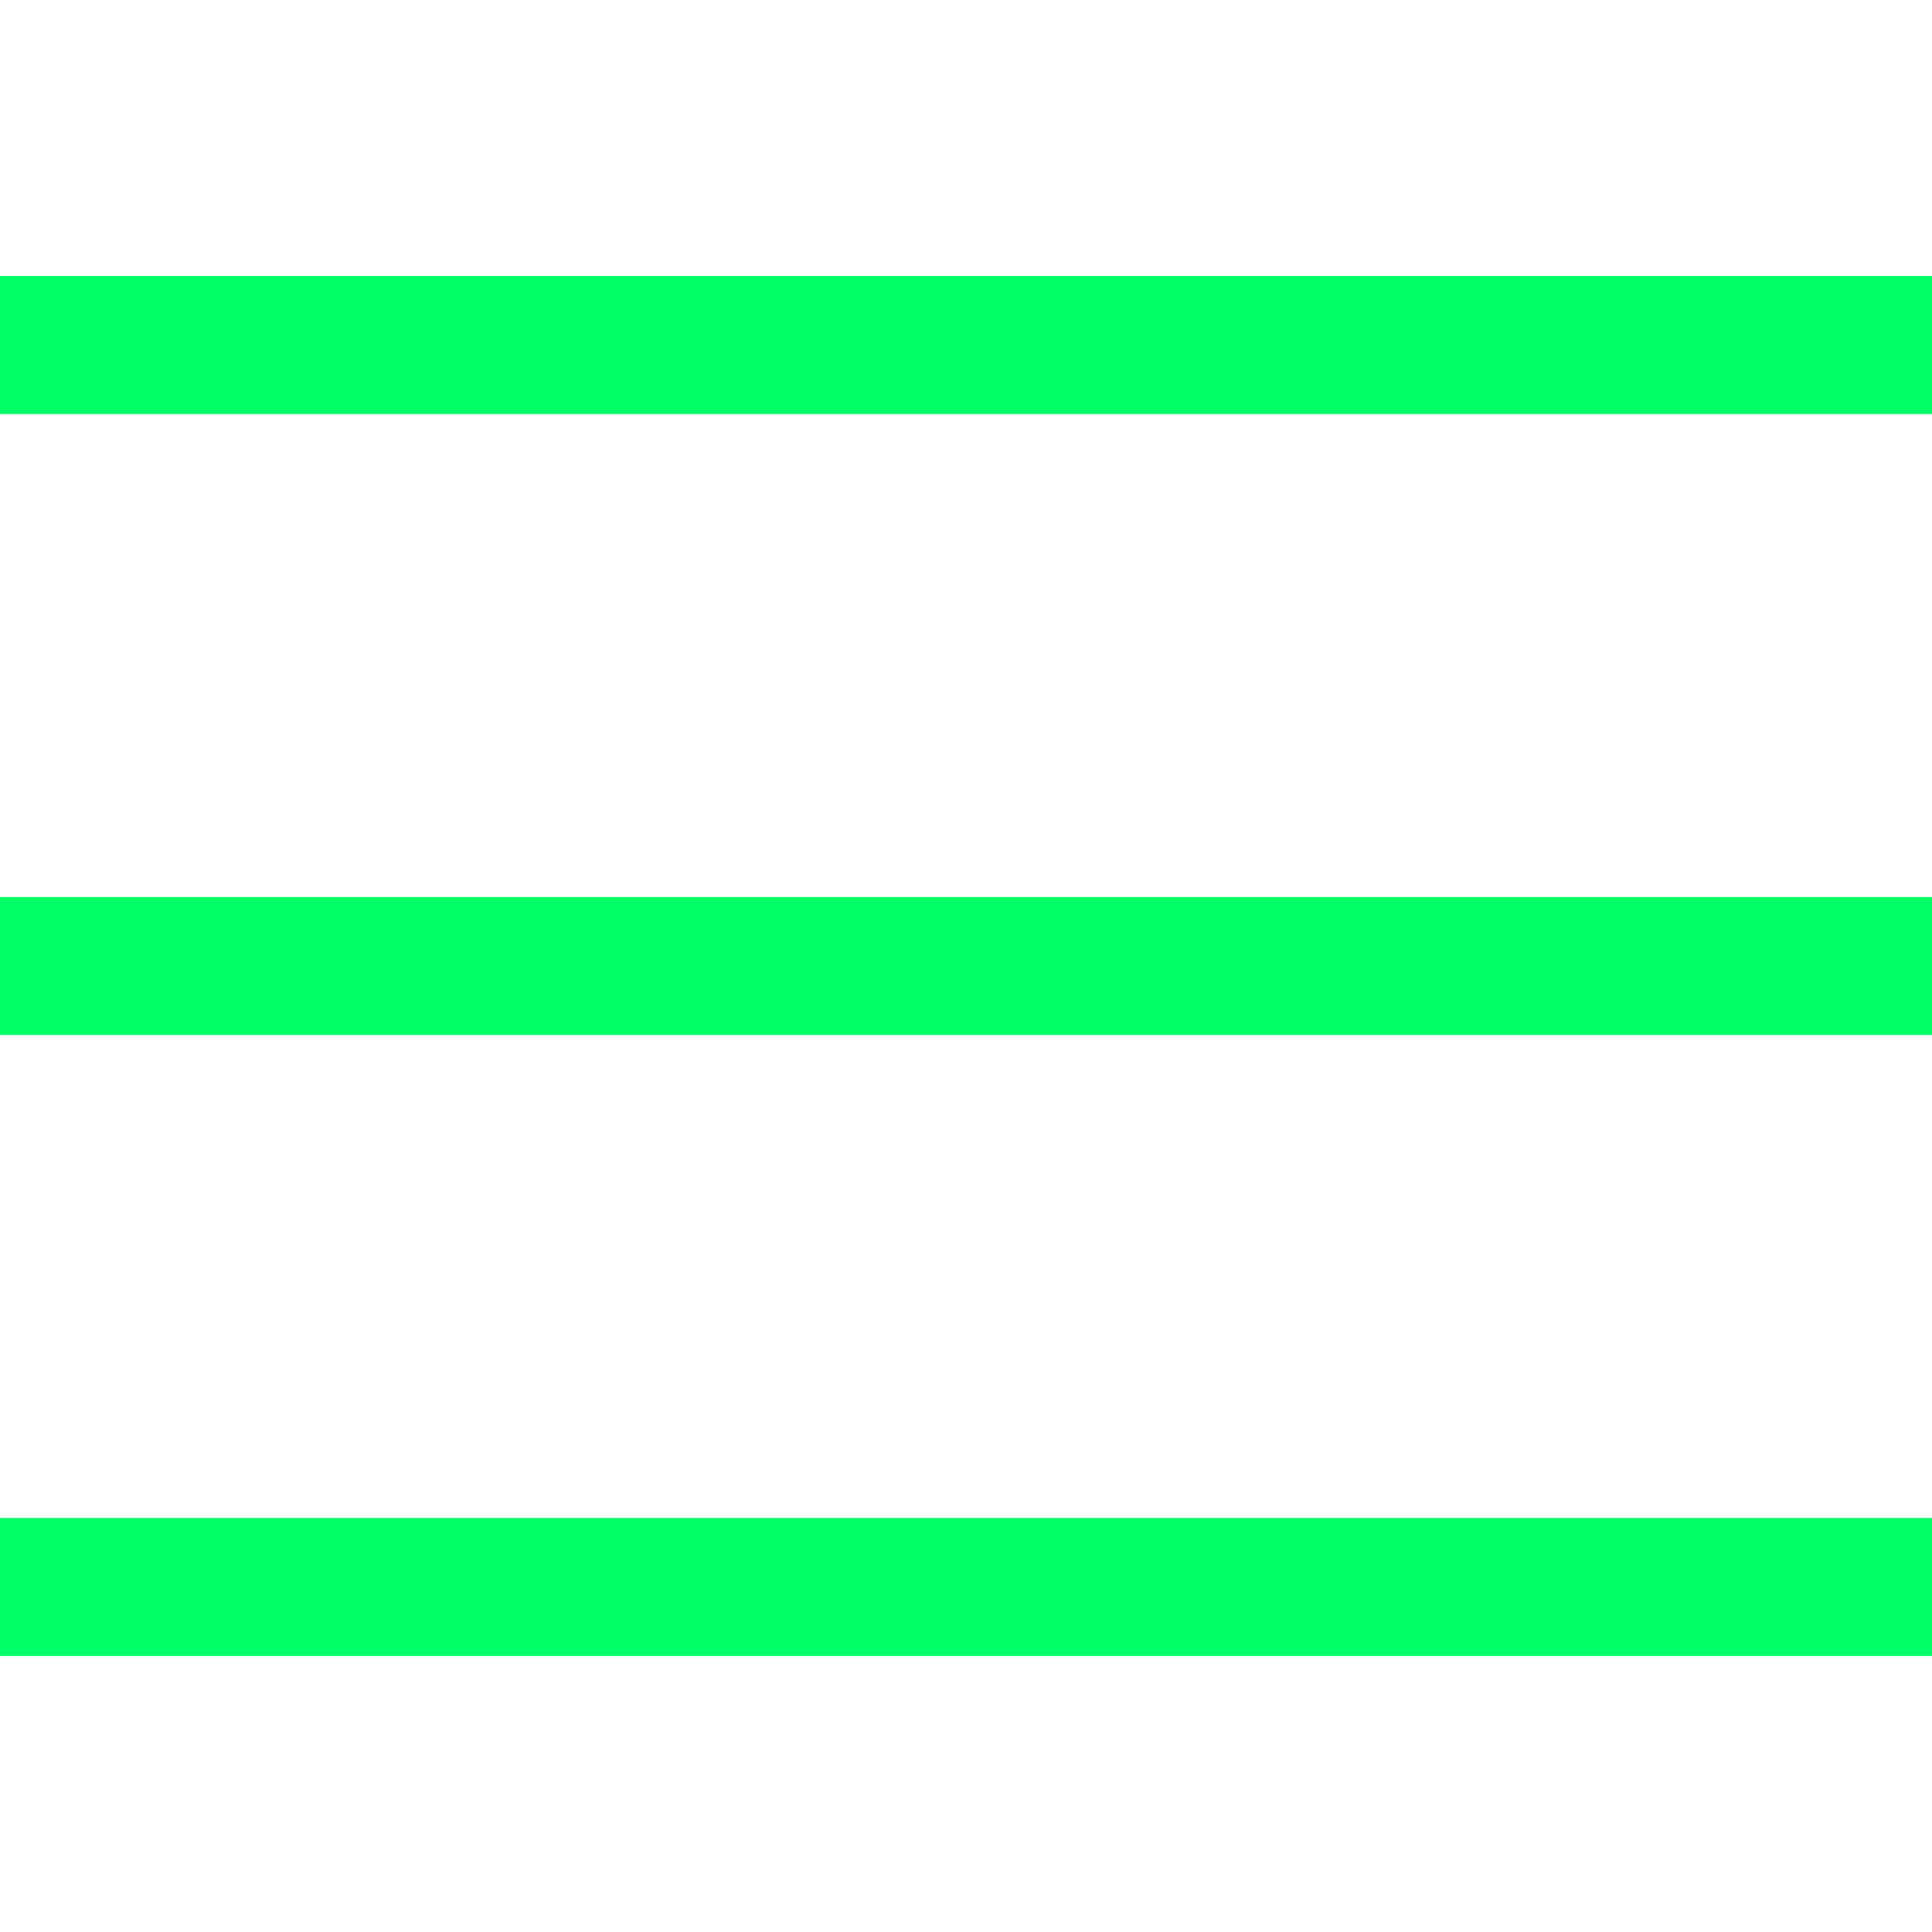 <svg xmlns="http://www.w3.org/2000/svg" fill="none" viewBox="0 0 14 14" id="Bullet-List--Streamline-Core.svg" height="14" width="14">
<desc>Bullet List Streamline Icon: https://streamlinehq.com</desc>
<g id="bullet-list--points-bullet-unordered-list-lists-bullets">
<path id="Vector_2" stroke="#03ff67" stroke-linecap="round" stroke-linejoin="round" d="M0 2.5h20" stroke-width="1">
</path>
<path id="Vector_4" stroke="#03ff67" stroke-linecap="round" stroke-linejoin="round" d="M0 7h20" stroke-width="1"></path>
<path id="Vector_6" stroke="#03ff67" stroke-linecap="round" stroke-linejoin="round" d="M0 11.5h20" stroke-width="1"></path></g></svg>